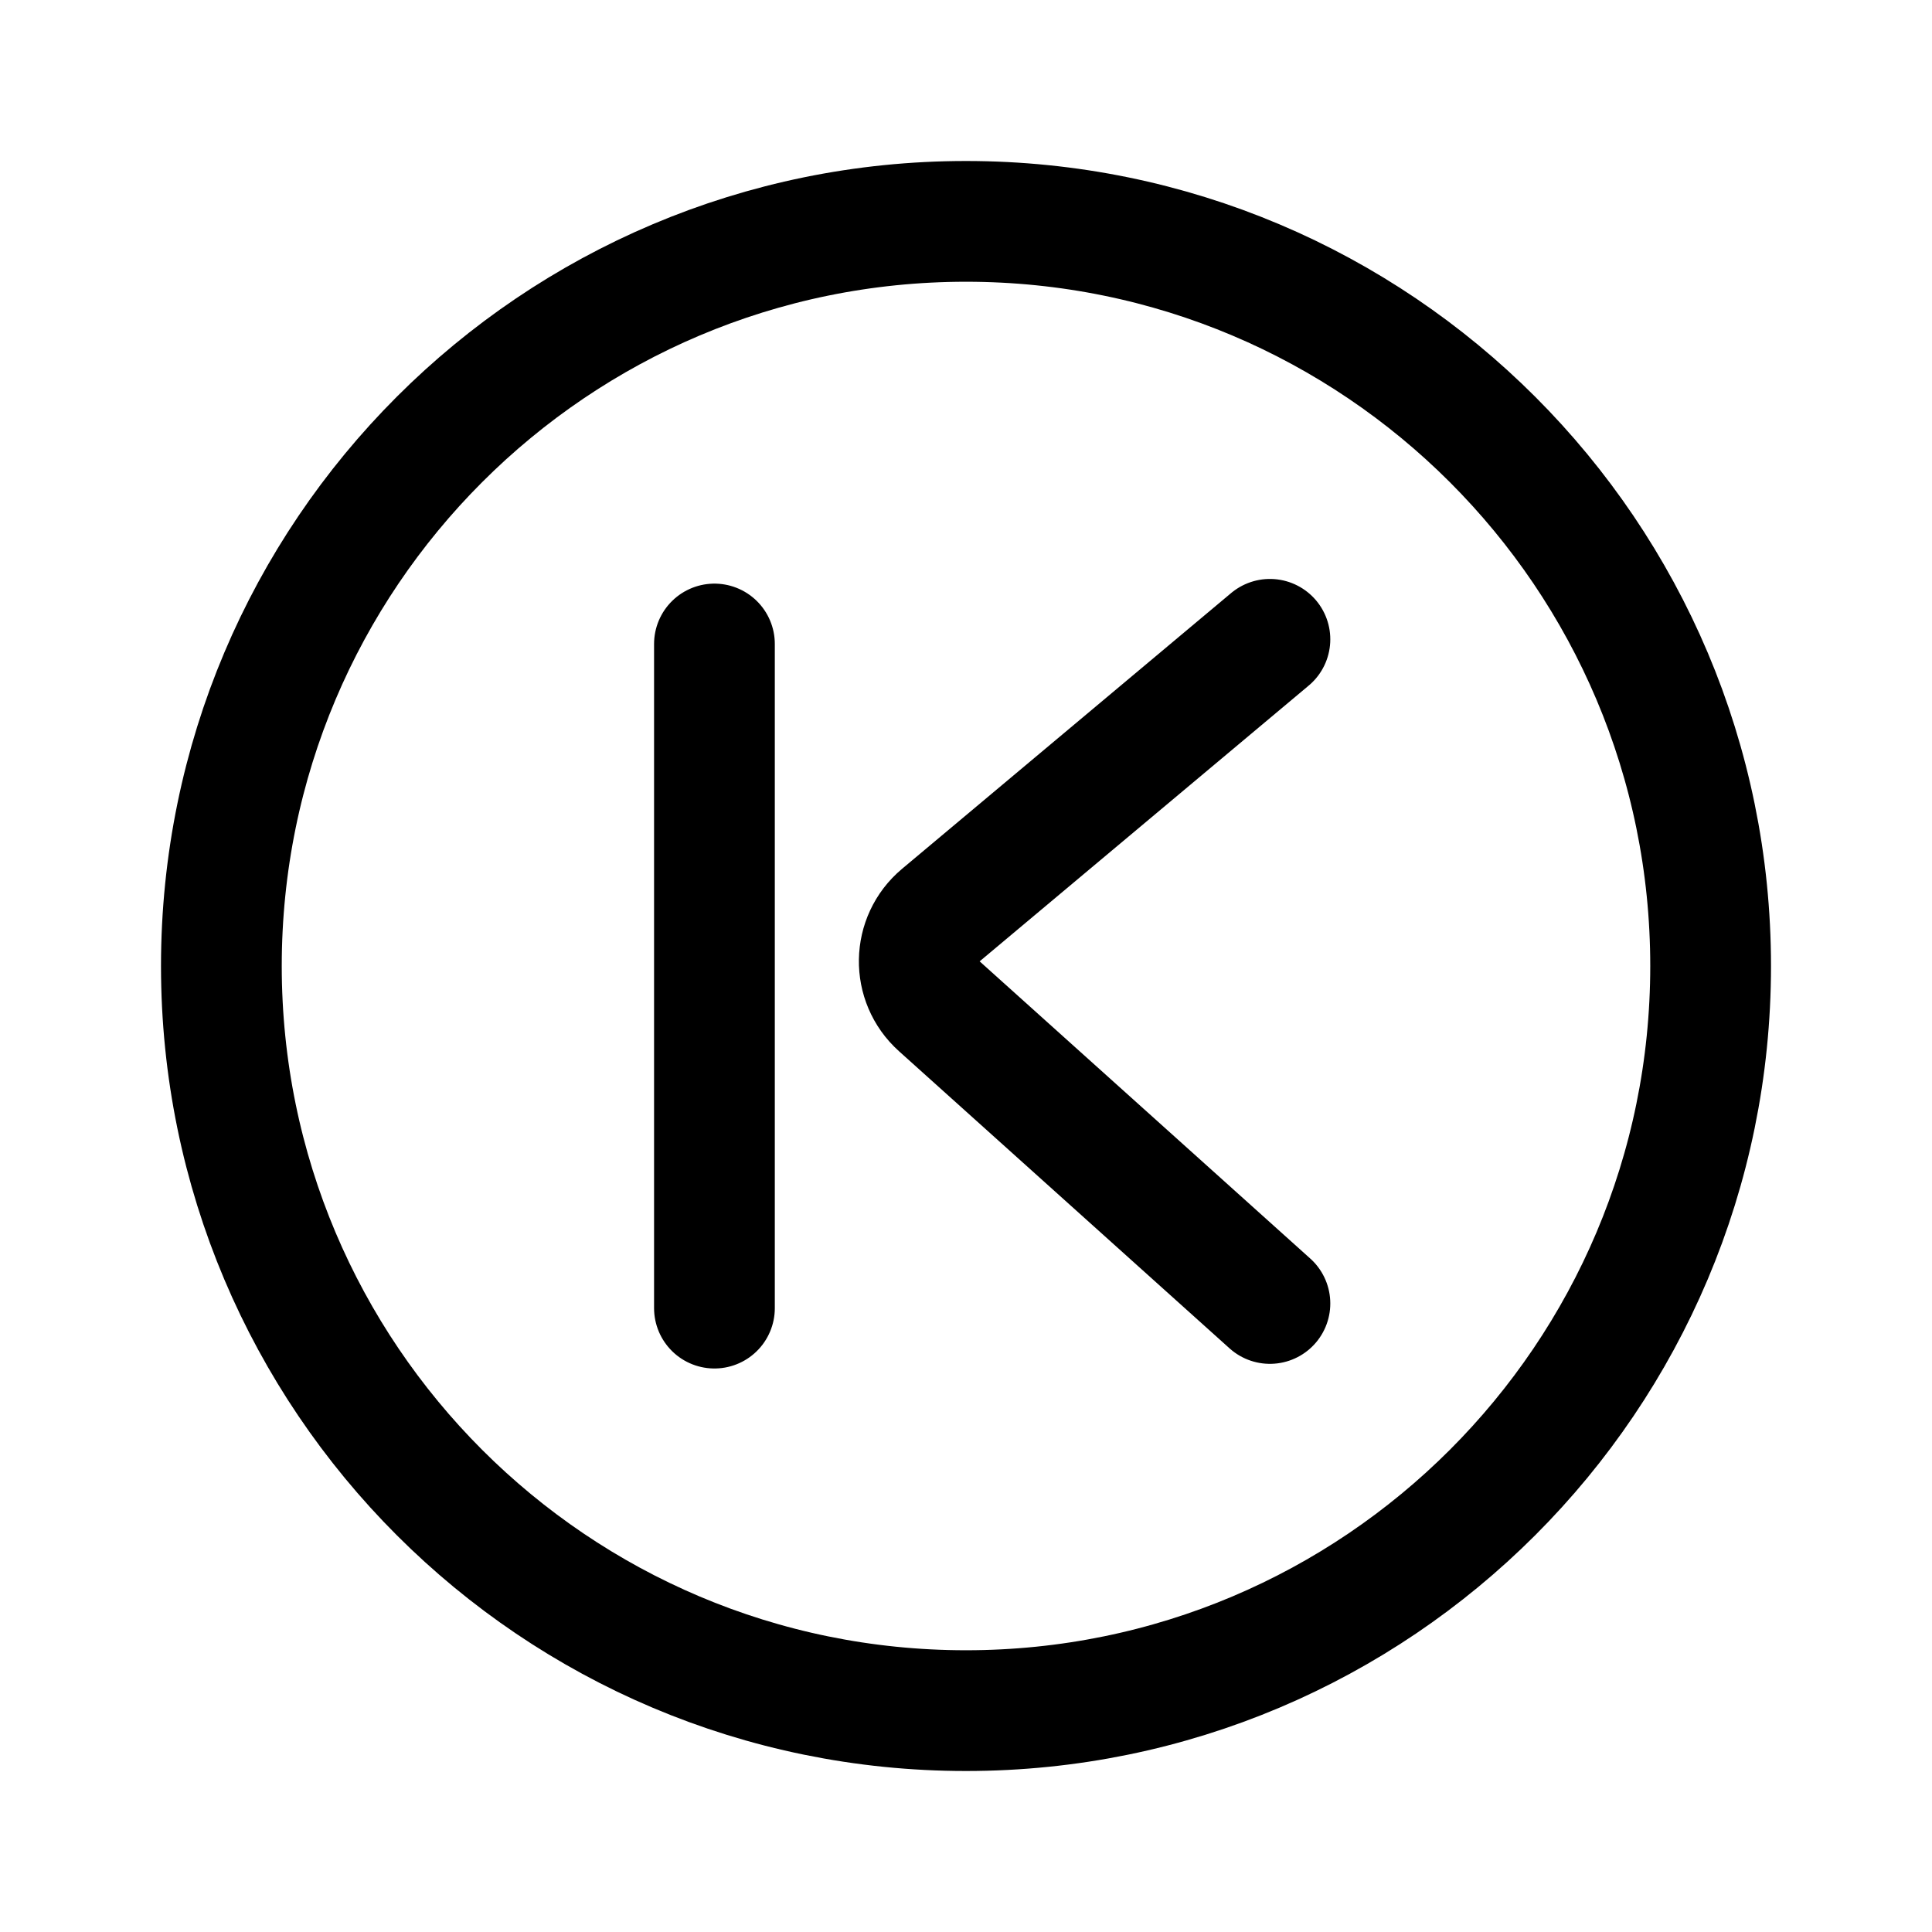 <svg xmlns="http://www.w3.org/2000/svg" width="192" height="192" fill="none" viewBox="0 0 192 192"><path stroke="#000" stroke-width="12" d="M96 170c40.869 0 74-33.131 74-74s-33.131-74-74-74-74 33.13-74 74 33.13 74 74 74Z"/><path stroke="#000" stroke-linecap="round" stroke-width="12" d="M71 64v65.999m55.203-66.464L93.501 90.94c-2.797 2.343-2.871 6.62-.157 9.06l32.859 29.537"/></svg>